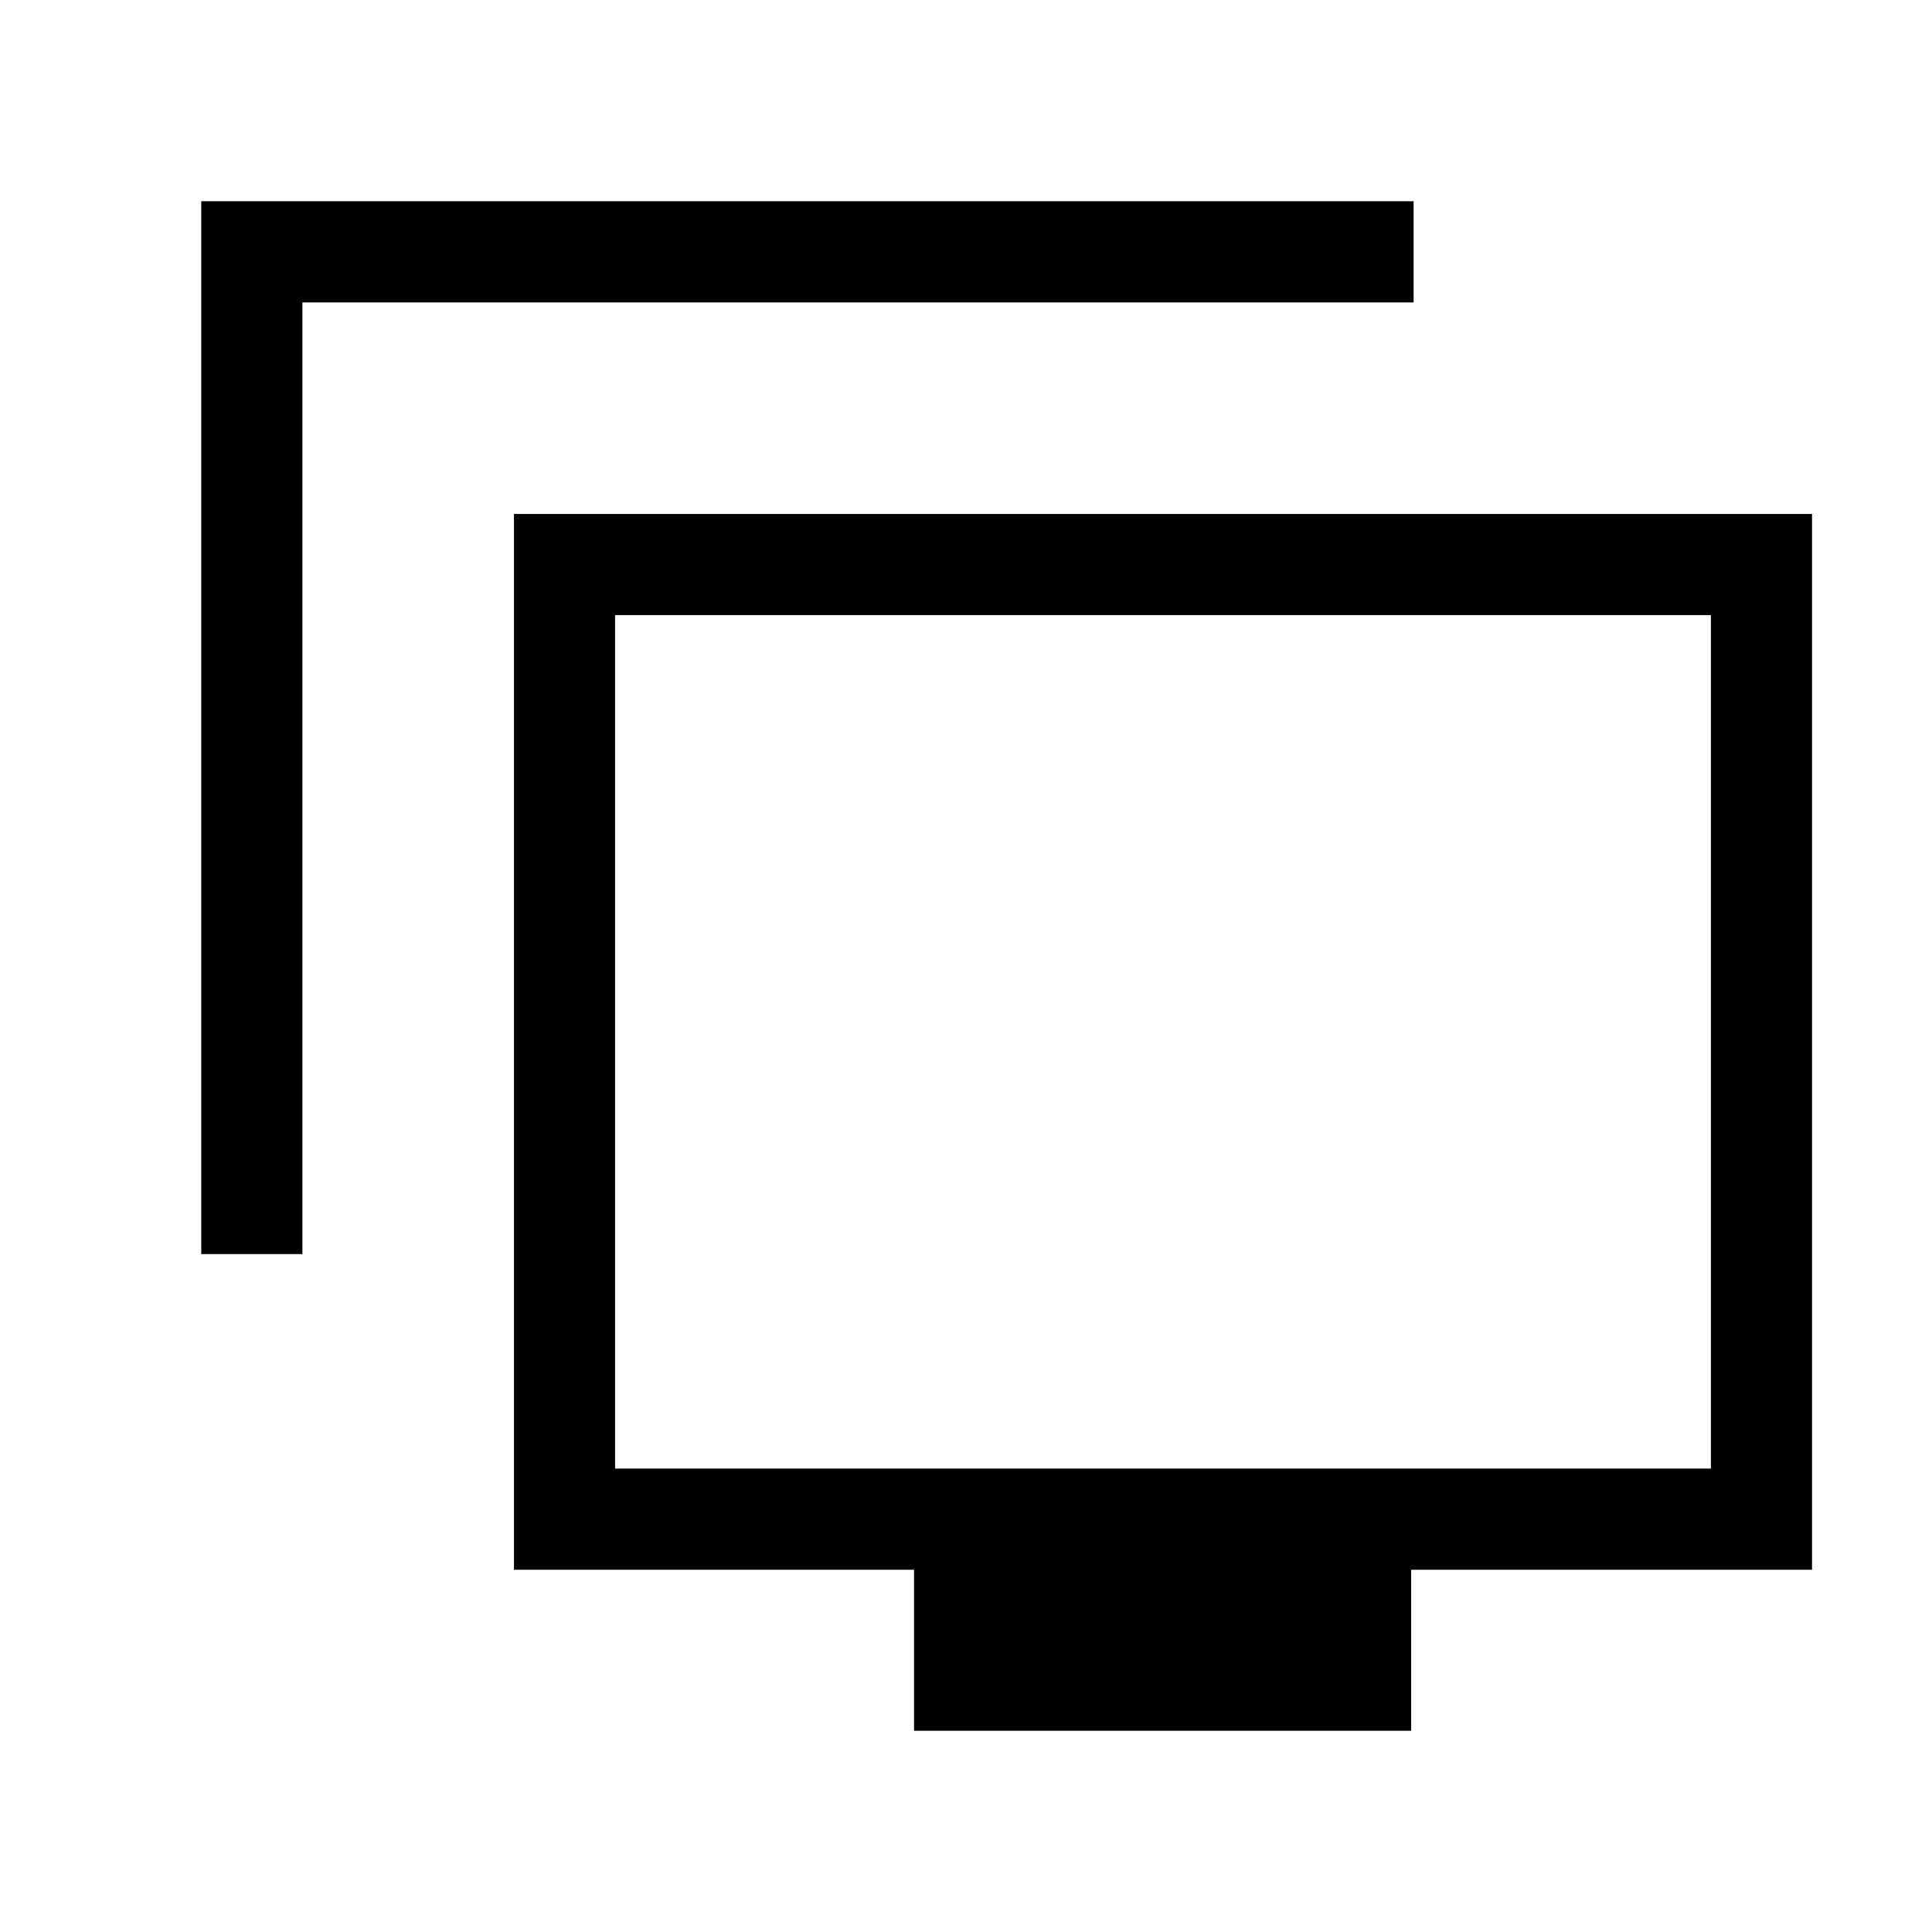 <svg xmlns="http://www.w3.org/2000/svg" height="40" viewBox="0 -960 960 960" width="40"><path d="M100-336.85V-860h602.41v50.26H150.26v472.89H100ZM454.18-100v-80H255.39v-524.61h644.99V-180H701.2v80H454.18ZM305.64-230.26h544.49v-424.1H305.64v424.1Zm272.44-212.05Z"/></svg>